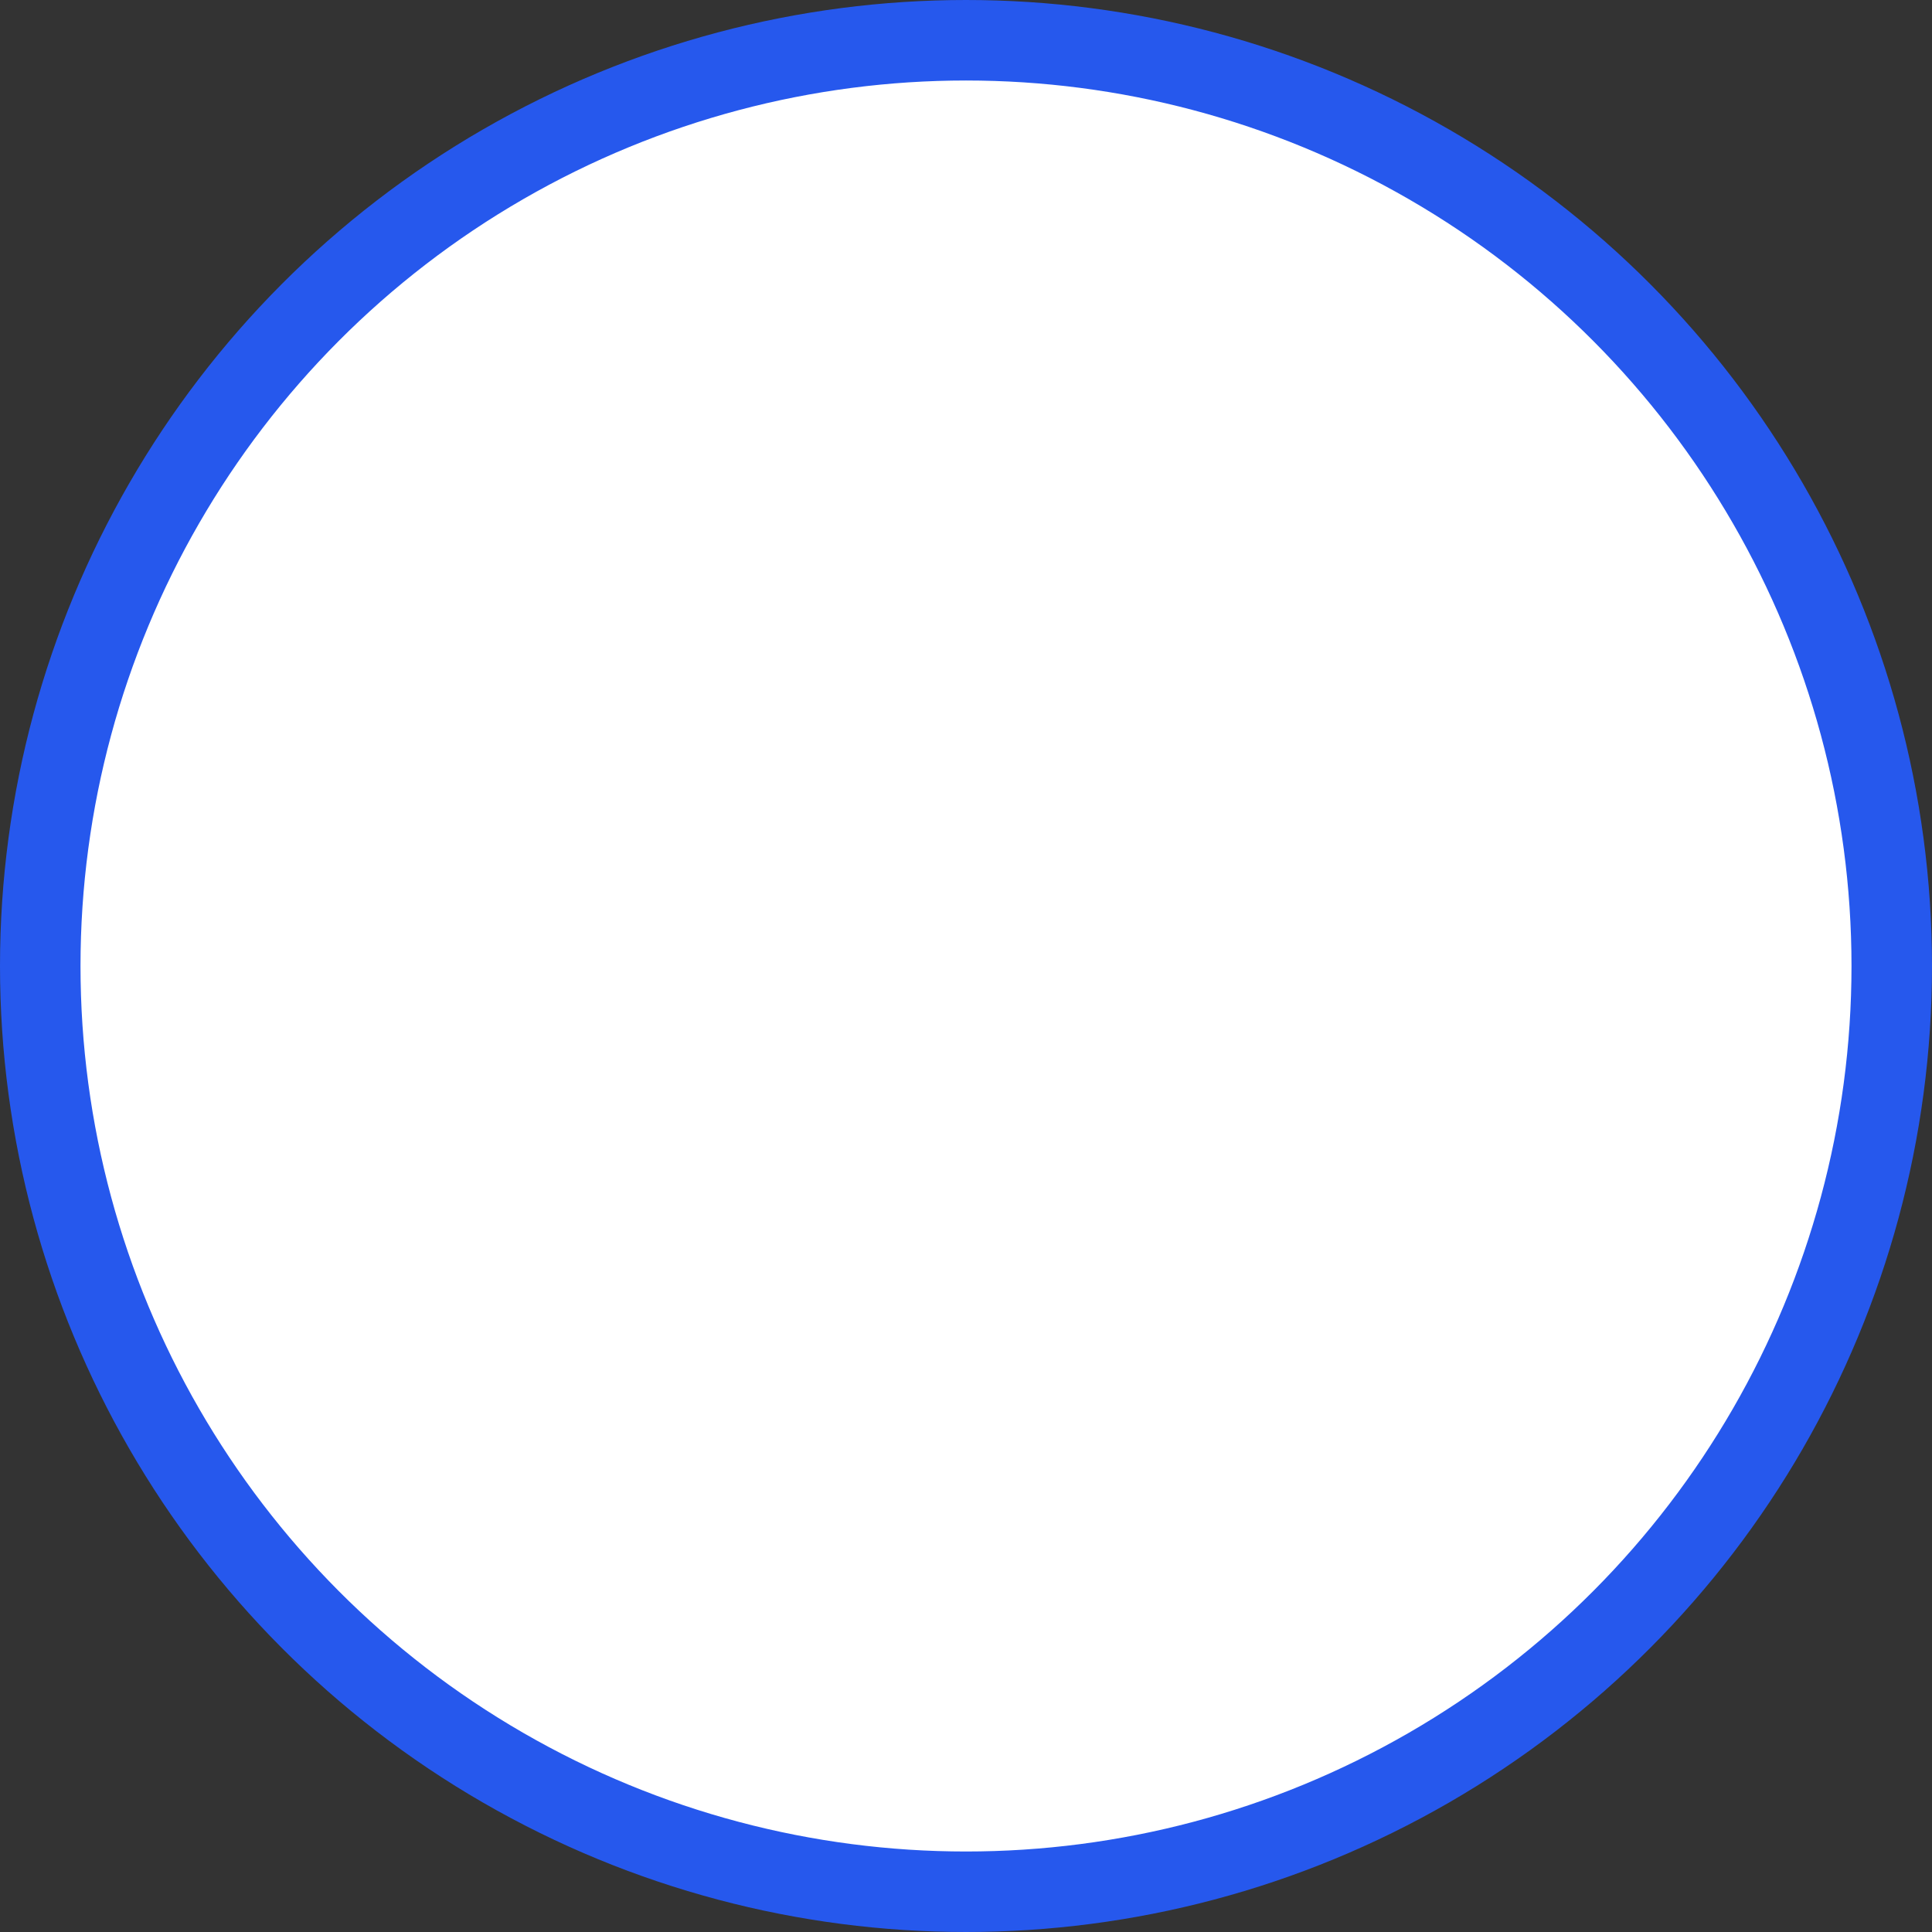 <svg width="24" height="24" viewBox="0 0 24 24" fill="none" xmlns="http://www.w3.org/2000/svg">
<rect x="0" y="0" width="24" height="24" fill="#333333" stroke="none"/>
<g id="Checkbox/line_lg_24_red">
<circle id="Ellipse 96" cx="12" cy="12" r="11.5" fill="white" stroke="#2658ED"/>
</g>
</svg>

